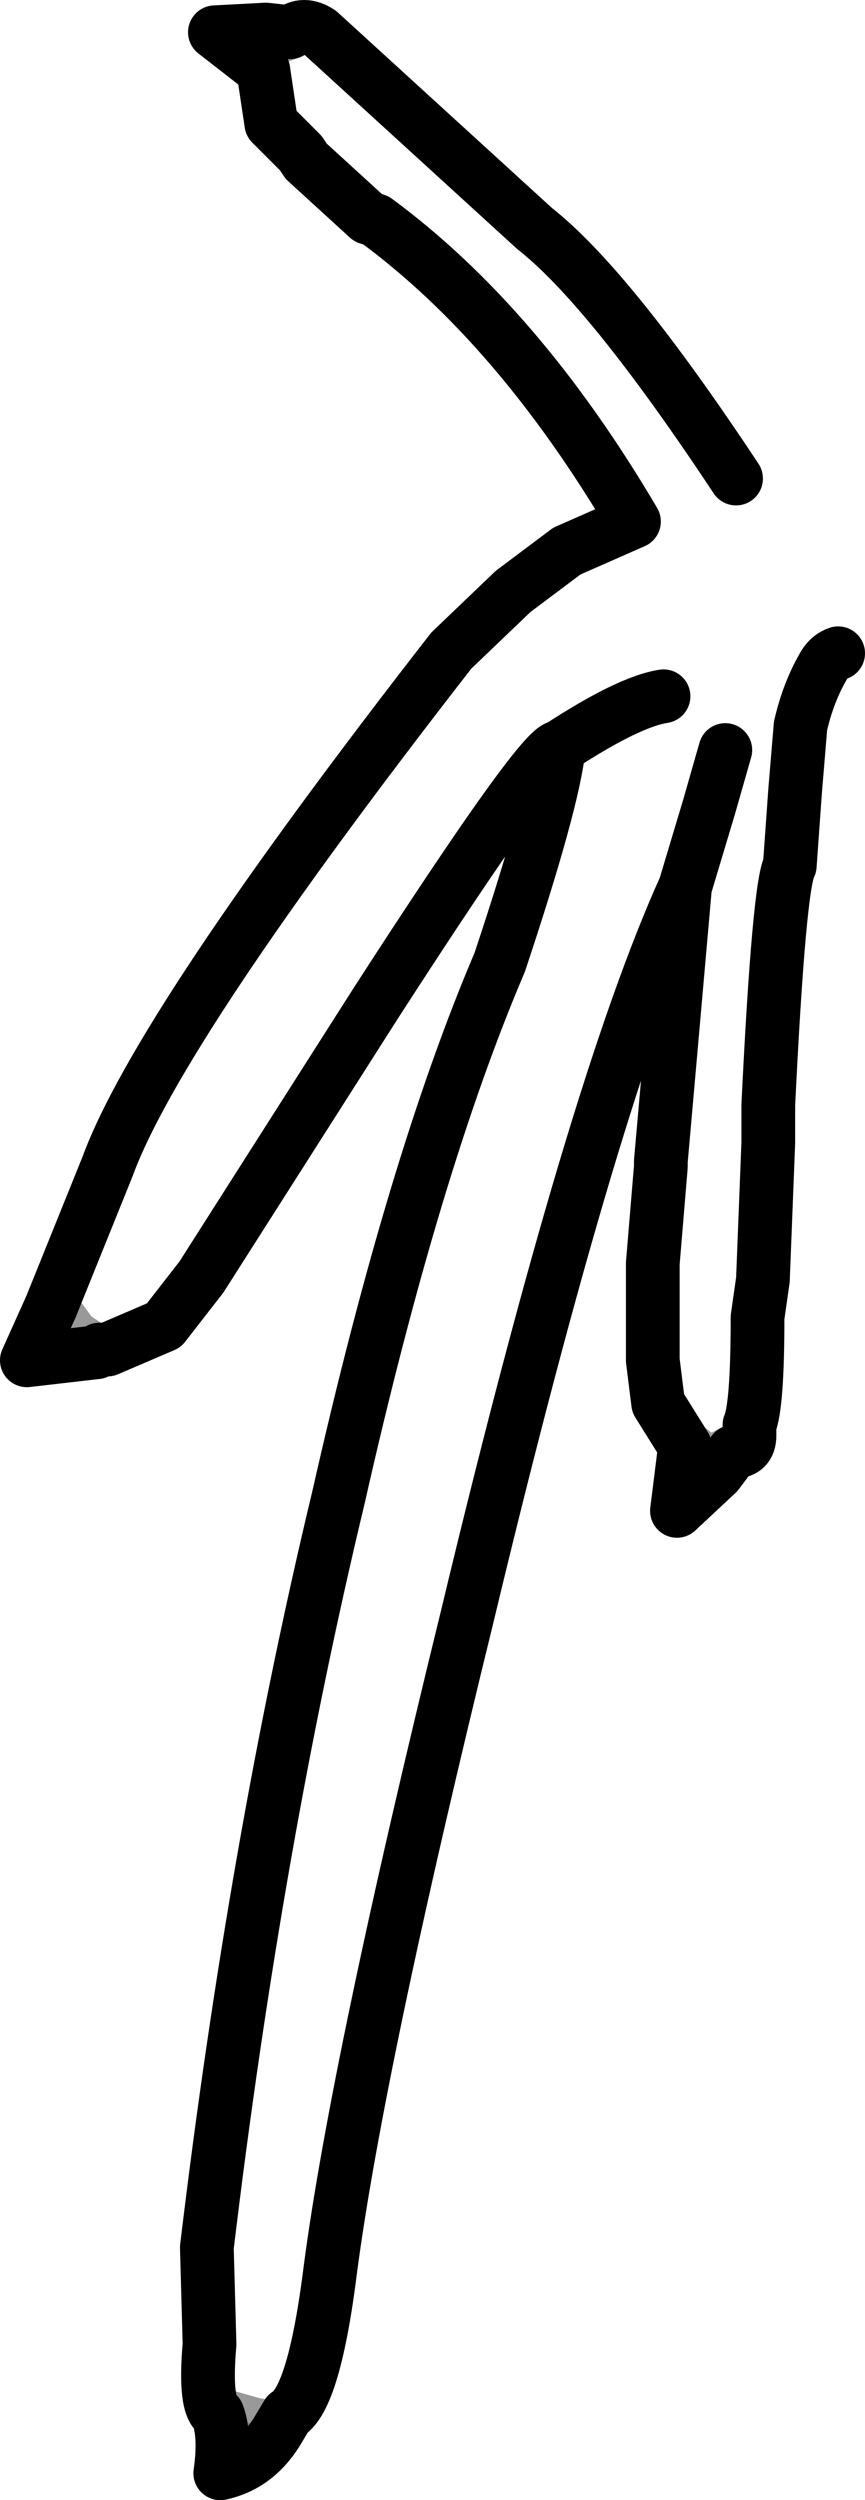 <?xml version="1.0" encoding="UTF-8" standalone="no"?>
<svg xmlns:xlink="http://www.w3.org/1999/xlink" height="46.5px" width="16.1px" xmlns="http://www.w3.org/2000/svg">
  <g transform="matrix(1.0, 0.0, 0.0, 1.0, 14.8, 10.5)">
    <path d="M-9.4 -9.9 Q-9.15 -10.1 -8.85 -9.9 L-4.85 -6.25 Q-3.45 -5.15 -1.1 -1.6 1.1 -0.7 0.8 1.65 0.65 1.7 0.55 1.85 0.25 2.35 0.1 3.0 L0.0 4.2 -0.1 5.6 Q-0.3 5.95 -0.5 10.05 L-0.5 10.75 -0.6 13.3 -0.7 14.0 Q-0.7 15.65 -0.85 16.0 L-0.85 16.2 Q-0.85 16.5 -1.15 16.5 L-1.55 16.7 -1.65 16.7 -2.05 16.4 -2.55 15.6 -2.65 14.8 -2.65 14.65 -2.65 13.1 -2.65 13.0 -2.5 11.2 -2.5 11.1 -2.05 6.0 Q-3.75 9.75 -6.1 19.55 -8.15 27.9 -8.65 31.7 -8.95 34.1 -9.45 34.4 L-9.6 34.65 -10.05 34.6 -10.75 34.4 Q-11.0 34.25 -10.9 33.1 L-10.95 31.3 Q-10.05 23.8 -8.5 17.35 -7.1 11.15 -5.5 7.4 -4.5 4.4 -4.4 3.4 -4.7 3.35 -7.8 8.15 L-11.05 13.25 -11.75 14.15 -12.8 14.6 -12.95 14.6 -13.0 14.65 -13.45 14.35 -13.85 13.8 -12.8 11.2 Q-11.85 8.6 -6.4 1.6 L-5.25 0.5 -4.25 -0.25 -3.0 -0.8 Q-5.15 -4.45 -7.8 -6.4 L-7.95 -6.45 -9.1 -7.5 -9.2 -7.65 -9.75 -8.2 -9.9 -9.2 Q-10.1 -9.45 -9.8 -9.7 L-9.8 -9.75 -9.4 -9.9 M-2.45 2.45 Q-3.1 2.55 -4.4 3.4 -3.1 2.55 -2.45 2.45 M-1.3 3.45 L-1.6 4.5 -2.05 6.0 -1.6 4.5 -1.3 3.45" fill="#ffffff" fill-opacity="0.0" fill-rule="evenodd" stroke="none"/>
    <path d="M-1.15 16.5 L-1.45 16.9 -2.2 17.6 -2.05 16.4 -1.65 16.7 -1.55 16.7 -1.15 16.5 M-9.6 34.65 Q-10.0 35.35 -10.7 35.5 -10.6 34.8 -10.75 34.4 L-10.05 34.6 -9.6 34.65 M-13.0 14.65 L-14.3 14.8 -13.85 13.8 -13.45 14.35 -13.0 14.65 M-9.9 -9.2 L-10.8 -9.9 -9.85 -9.95 -9.4 -9.9 -9.8 -9.75 -9.8 -9.7 Q-10.1 -9.45 -9.9 -9.2" fill="#000000" fill-opacity="0.2" fill-rule="evenodd" stroke="none"/>
    <path d="M-9.4 -9.9 Q-9.15 -10.1 -8.85 -9.9 L-4.85 -6.25 Q-3.45 -5.15 -1.1 -1.6 M0.8 1.65 Q0.65 1.7 0.55 1.85 0.25 2.35 0.1 3.0 L0.0 4.2 -0.1 5.6 Q-0.3 5.95 -0.5 10.05 L-0.5 10.75 -0.6 13.3 -0.7 14.0 Q-0.7 15.65 -0.85 16.0 L-0.85 16.2 Q-0.85 16.5 -1.15 16.5 L-1.45 16.9 -2.2 17.6 -2.05 16.4 -2.55 15.6 -2.65 14.8 -2.65 14.65 -2.65 13.1 -2.65 13.0 -2.5 11.2 -2.5 11.1 -2.05 6.0 Q-3.75 9.75 -6.1 19.55 -8.15 27.9 -8.65 31.7 -8.95 34.1 -9.45 34.4 L-9.6 34.65 Q-10.0 35.35 -10.7 35.5 -10.6 34.8 -10.75 34.4 -11.0 34.25 -10.9 33.1 L-10.95 31.3 Q-10.05 23.8 -8.5 17.35 -7.1 11.15 -5.5 7.4 -4.5 4.4 -4.4 3.4 -4.7 3.35 -7.8 8.15 L-11.05 13.25 -11.75 14.15 -12.8 14.6 -12.95 14.6 -13.0 14.65 -14.3 14.8 -13.85 13.8 -12.8 11.2 Q-11.85 8.6 -6.4 1.6 L-5.25 0.5 -4.25 -0.25 -3.0 -0.8 Q-5.15 -4.45 -7.8 -6.4 L-7.95 -6.45 -9.1 -7.5 -9.2 -7.65 -9.75 -8.2 -9.9 -9.2 -10.8 -9.9 -9.85 -9.95 -9.4 -9.9 M-2.05 6.0 L-1.6 4.5 -1.3 3.45 M-4.4 3.4 Q-3.1 2.55 -2.45 2.45" fill="none" stroke="#000000" stroke-linecap="round" stroke-linejoin="round" stroke-width="1.0"/>
    <path d="M-9.4 -9.9 L-9.8 -9.75 -9.8 -9.7 Q-10.1 -9.45 -9.9 -9.2 M-13.85 13.8 L-13.45 14.35 -13.0 14.65 M-1.15 16.5 L-1.55 16.7 -1.65 16.7 -2.05 16.4 M-10.75 34.4 L-10.05 34.6 -9.6 34.65" fill="none" stroke="#000000" stroke-linecap="round" stroke-linejoin="round" stroke-opacity="0.4" stroke-width="1.0"/>
  </g>
</svg>

